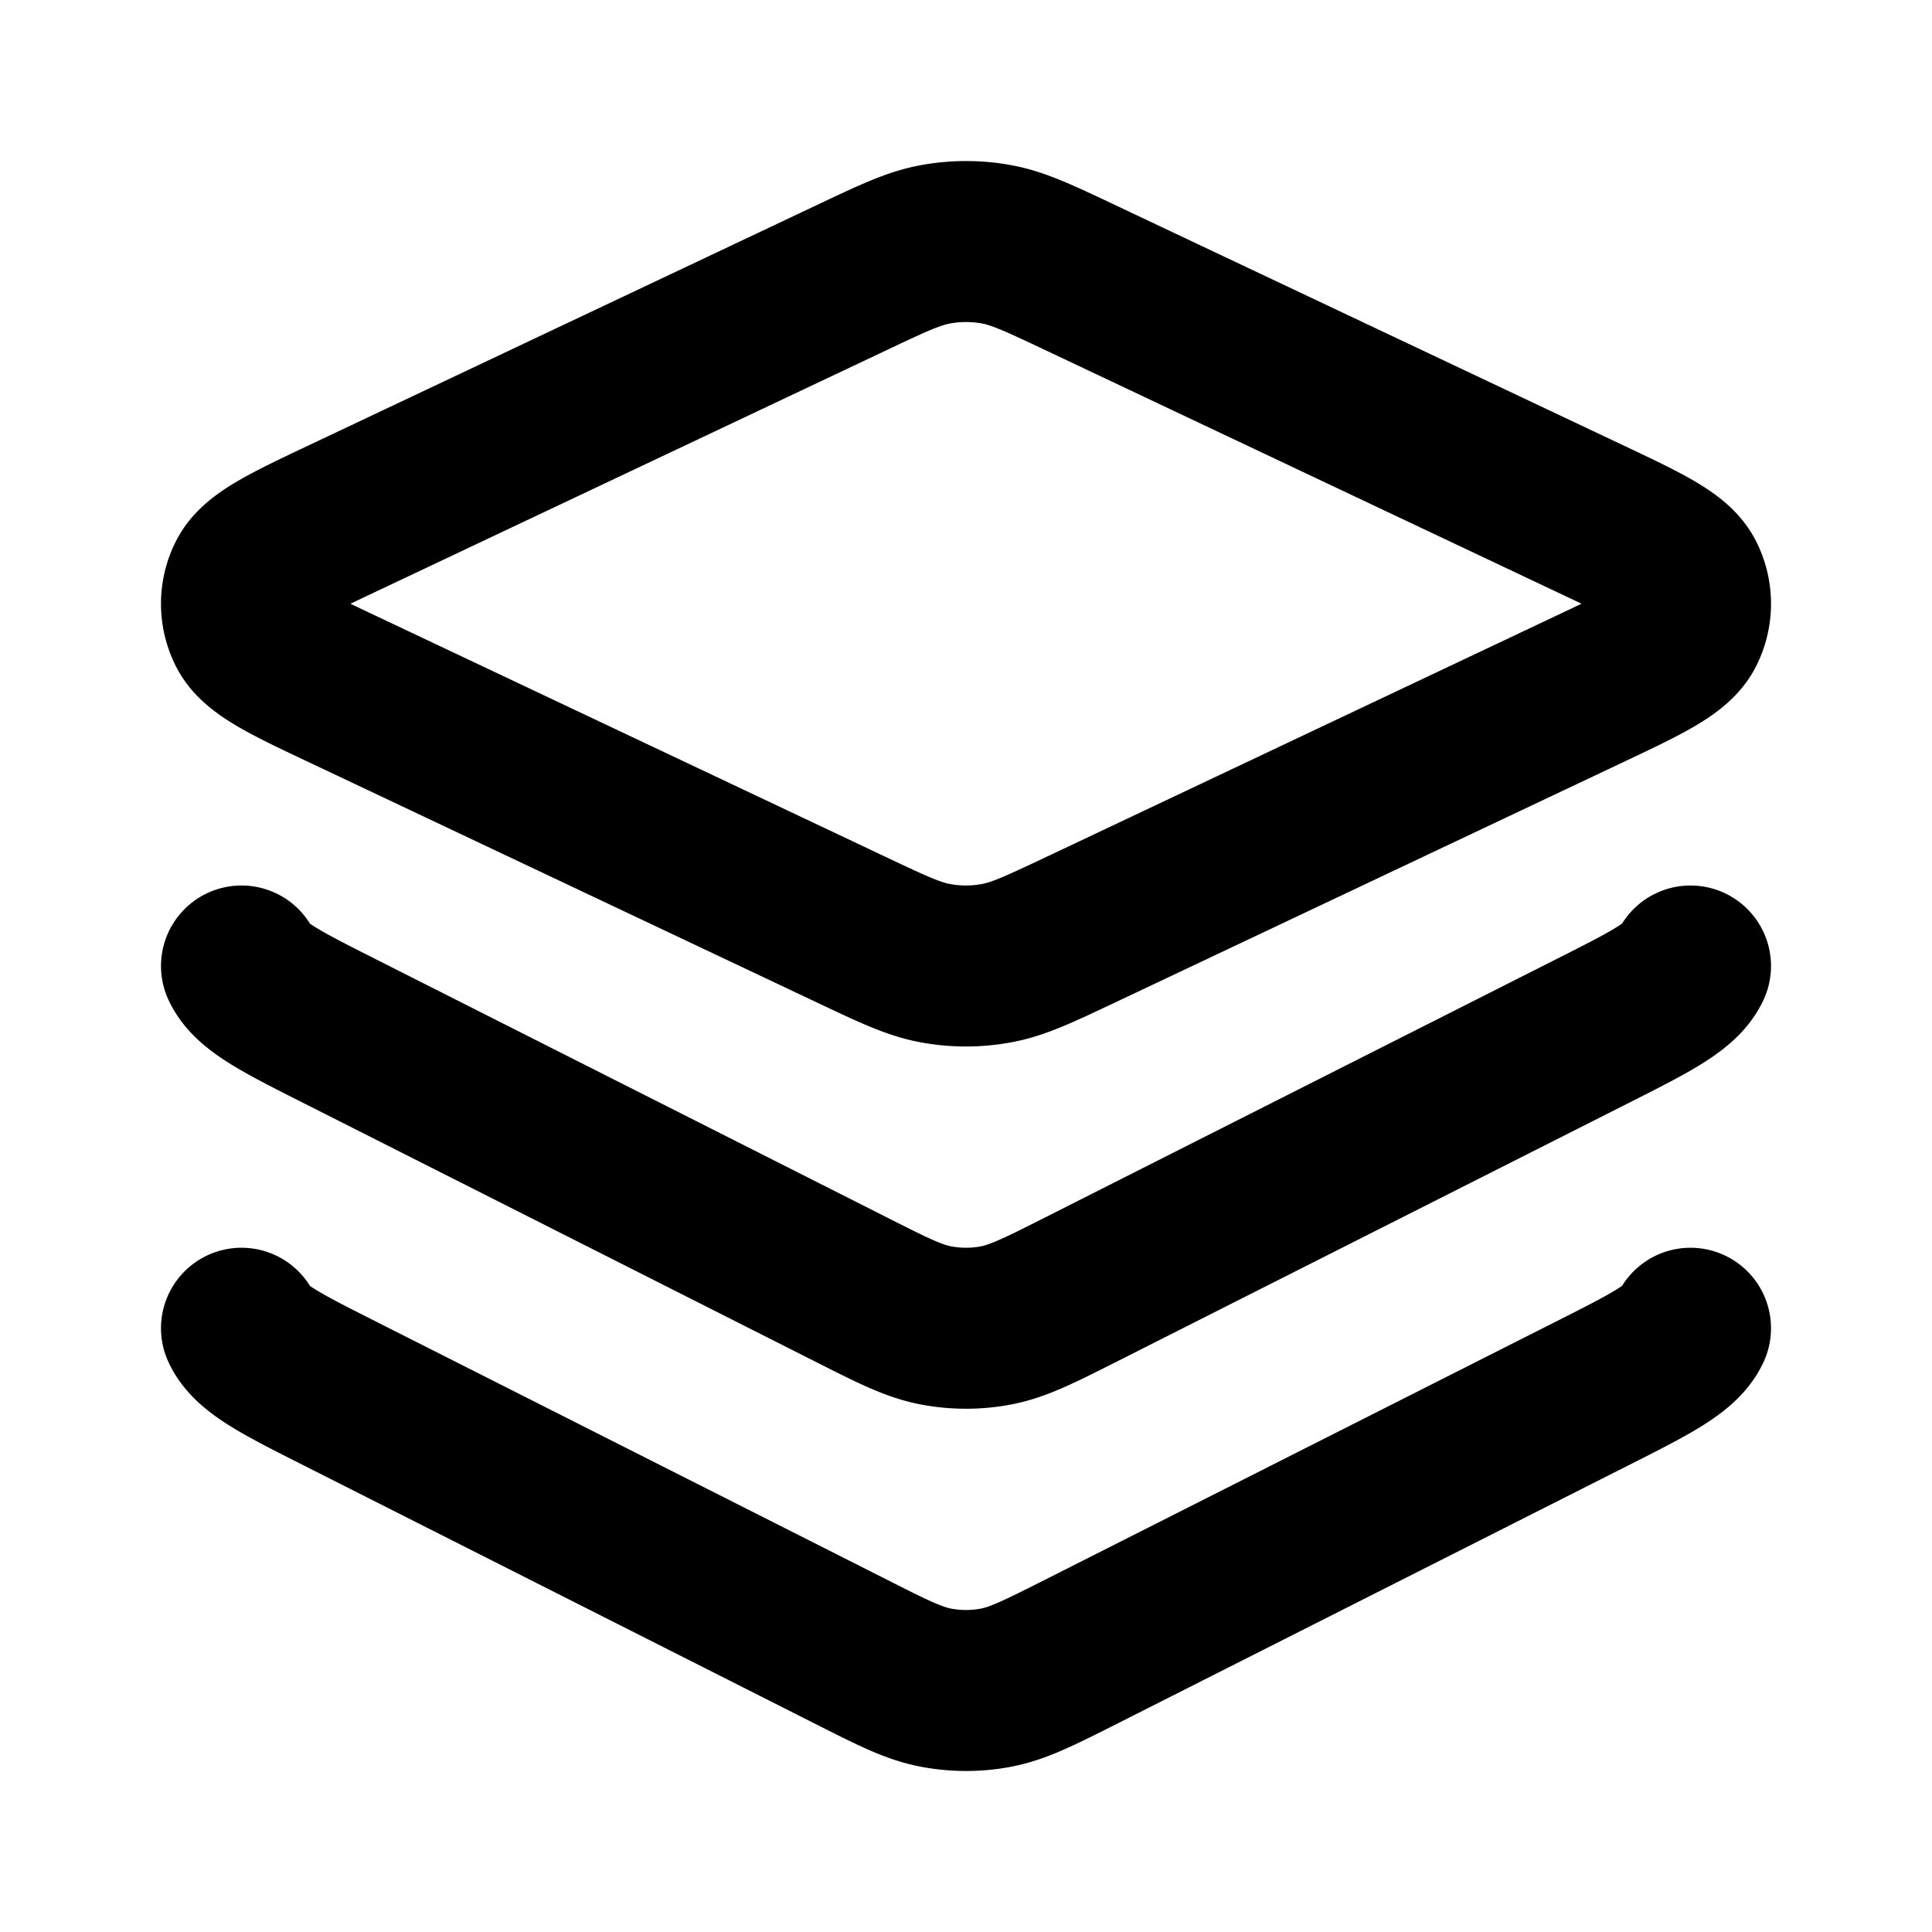 <svg width="24" height="24" fill="none" viewBox="0 0 24 24">
  <path stroke="currentColor" stroke-linecap="round" stroke-linejoin="round" stroke-width="2" d="M21 12c-.12.254-.49.441-1.233.816l-6.325 3.196c-.529.267-.793.4-1.07.453a1.996 1.996 0 0 1-.743 0c-.278-.052-.542-.186-1.07-.453l-6.326-3.196C3.49 12.441 3.119 12.254 3 12m18 4.5c-.12.254-.49.441-1.233.816l-6.325 3.196c-.529.267-.793.4-1.07.453a1.996 1.996 0 0 1-.743 0c-.278-.052-.542-.186-1.07-.453l-6.326-3.196C3.49 16.941 3.119 16.754 3 16.5m10.43-4.953 6.27-2.966c.737-.348 1.105-.522 1.223-.757a.719.719 0 0 0 0-.648c-.118-.235-.486-.41-1.222-.757l-6.272-2.966c-.524-.248-.786-.372-1.06-.42a2.11 2.11 0 0 0-.737 0c-.275.048-.537.172-1.061.42L4.299 6.419c-.736.348-1.104.522-1.222.757a.719.719 0 0 0 0 .648c.118.235.486.41 1.222.757l6.272 2.966c.524.248.786.372 1.06.42.244.044.494.044.737 0 .275-.048.537-.172 1.061-.42Z"/>
</svg>
